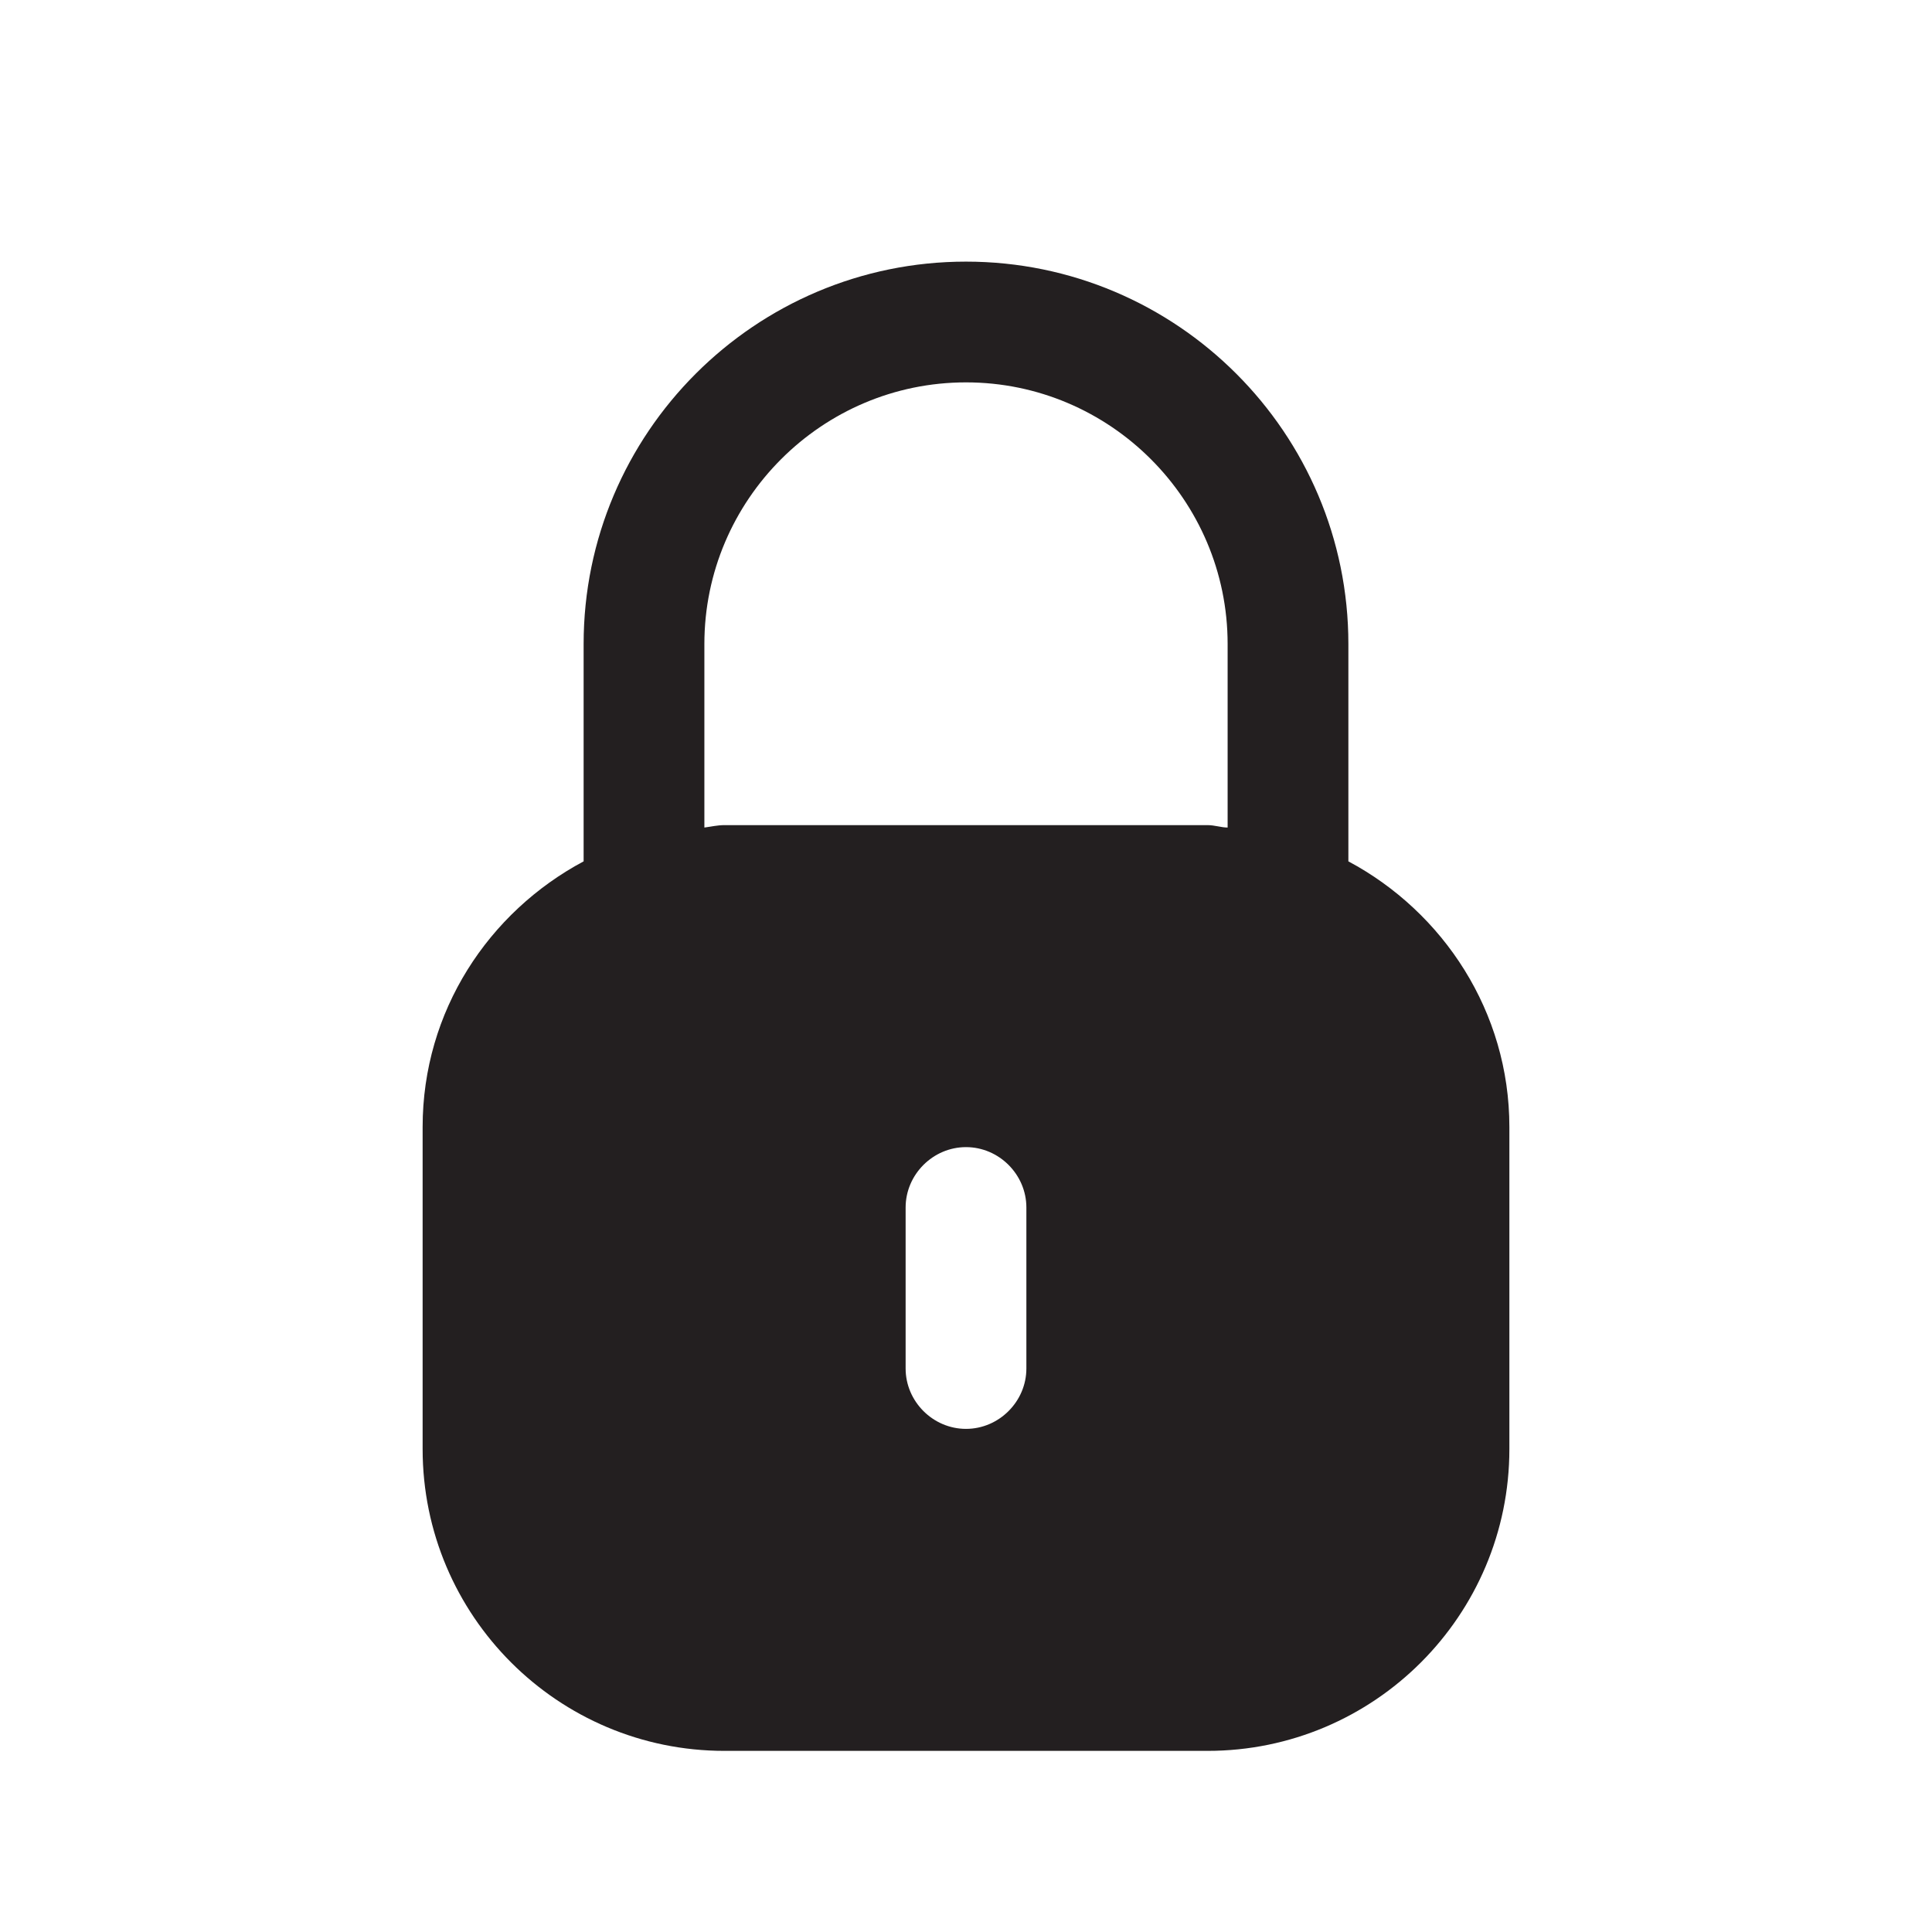 <?xml version="1.0" encoding="UTF-8"?><svg xmlns="http://www.w3.org/2000/svg" viewBox="0 0 24 24"><defs><style>.v{fill:#231f20;}</style></defs><g id="a"/><g id="b"/><g id="c"/><g id="d"/><g id="e"/><g id="f"/><g id="g"/><g id="h"/><g id="i"/><g id="j"/><g id="k"/><g id="l"/><g id="m"/><g id="n"/><g id="o"><path class="v" d="M16.75,10.7v-2.7c0-2.62-2.13-4.75-4.75-4.75s-4.75,2.13-4.75,4.75v2.7c-1.18,.63-2,1.86-2,3.3v4c0,2.07,1.68,3.75,3.75,3.75h6c2.07,0,3.75-1.68,3.75-3.75v-4c0-1.43-.82-2.67-2-3.3Zm-4,6.3c0,.41-.34,.75-.75,.75s-.75-.34-.75-.75v-2c0-.41,.34-.75,.75-.75s.75,.34,.75,.75v2Zm2.5-6.72c-.08,0-.16-.03-.25-.03h-6c-.09,0-.17,.02-.25,.03v-2.28c0-1.79,1.46-3.25,3.25-3.25s3.25,1.46,3.25,3.25v2.28Z"/></g><g id="p"/><g id="q"/><g id="r"/><g id="s"/><g id="t"/><g id="u"/></svg>